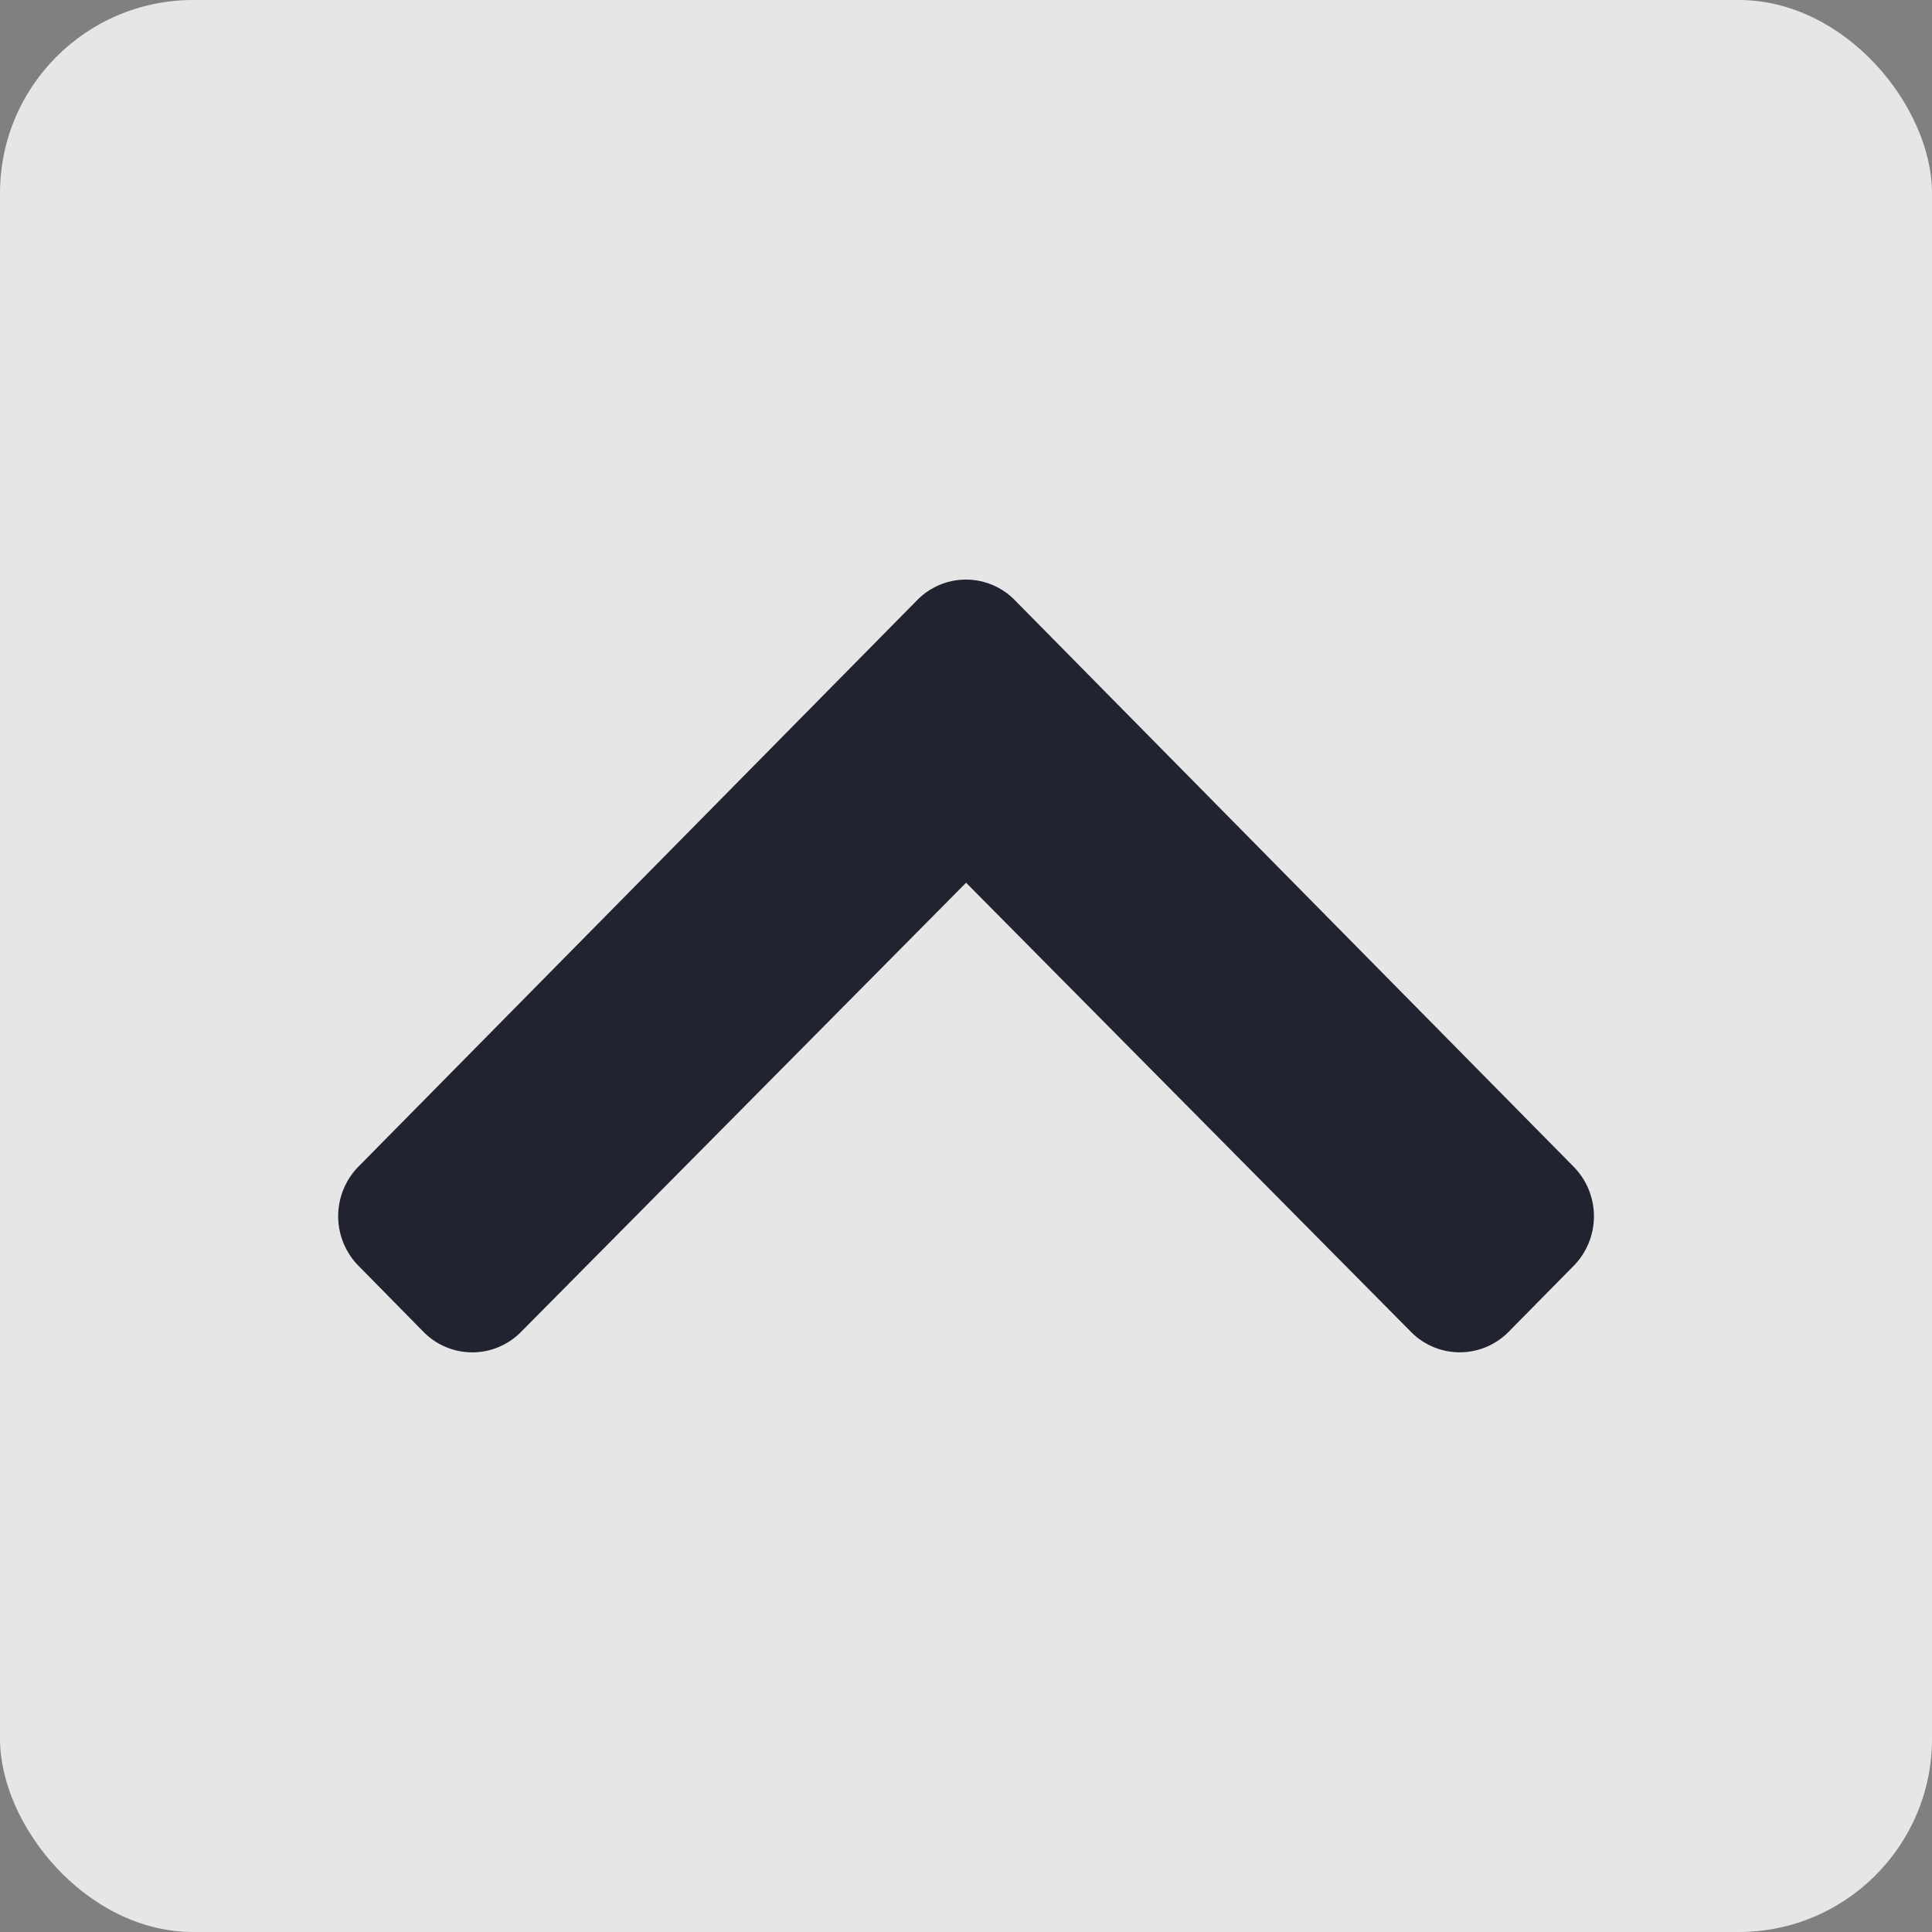 <svg xmlns="http://www.w3.org/2000/svg" id="Gotop" width="40" height="40" viewBox="0 0 40 40"><rect x="0" y="0" width="40" height="40" fill="#808080" stroke="none"/><g id="Group_51932" data-name="Group 51932" opacity=".8" transform="translate(-944.856 -5243.356)"><rect id="Rectangle_4928" width="40" height="40" fill="#fff" data-name="Rectangle 4928" rx="4" transform="translate(944.856 5243.356)"/><path id="Icon_awesome-chevron-up" fill="#0A0B1D" d="M974.866,5265.783l11.572,11.732a1.464,1.464,0,0,1,0,2.05l-1.35,1.369a1.417,1.417,0,0,1-2.018,0l-9.212-9.3-9.215,9.3a1.415,1.415,0,0,1-2.018,0l-1.349-1.371a1.465,1.465,0,0,1,0-2.05l11.571-11.732A1.414,1.414,0,0,1,974.866,5265.783Z" data-name="Icon awesome-chevron-up" transform="translate(-9 -10.002)"/></g></svg>
